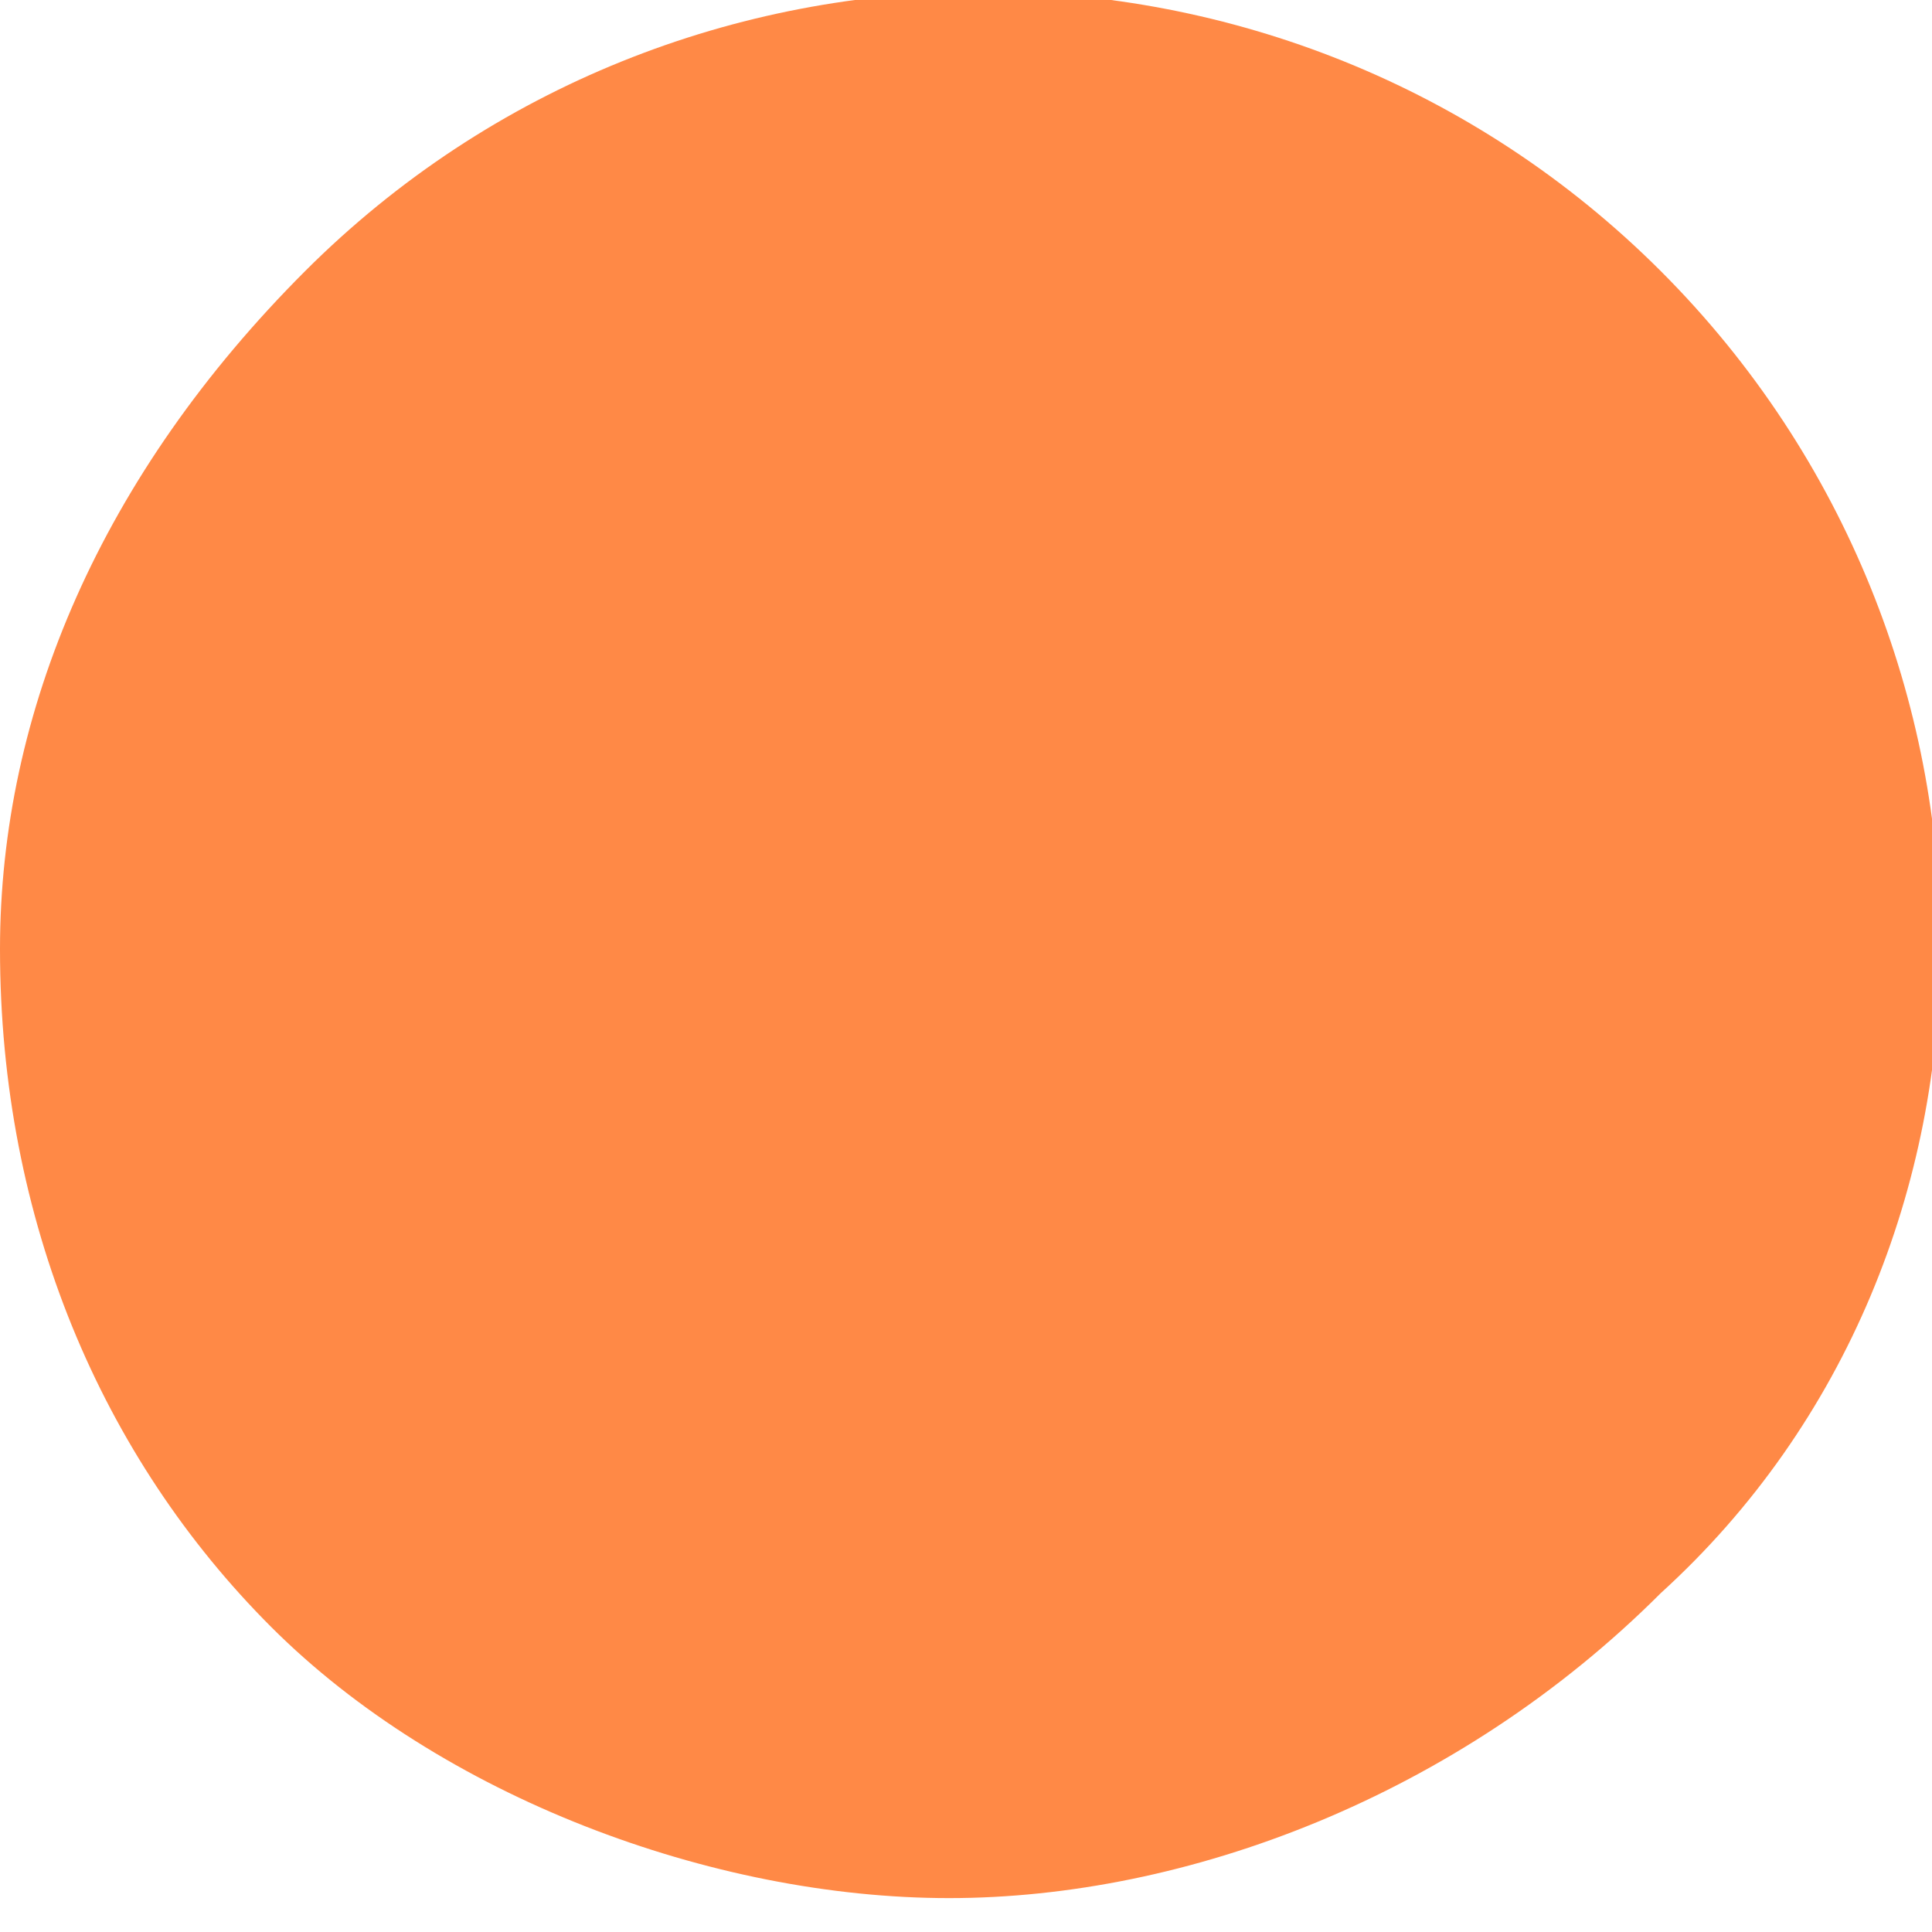<?xml version="1.0" encoding="utf-8"?>
<!-- Generator: Adobe Illustrator 21.0.0, SVG Export Plug-In . SVG Version: 6.00 Build 0)  -->
<svg version="1.1" id="Layer_1" xmlns="http://www.w3.org/2000/svg" xmlns:xlink="http://www.w3.org/1999/xlink" x="0px" y="0px"
	 viewBox="0 0 5.7 5.7" style="enable-background:new 0 0 5.7 5.7;" xml:space="preserve">
<style type="text/css">
	.st0{fill:#FF8946;}
</style>
<path class="st0" d="M4.9,0.8L4.9,0.8c-1.1-1.1-2.9-1.1-4,0C0.3,1.4,0,2.1,0,2.8c0,0.8,0.3,1.5,0.8,2c0,0,0,0,0,0
	c0.5,0.5,1.3,0.8,2,0.8c0.7,0,1.5-0.3,2.1-0.9C6,3.7,6,1.9,4.9,0.8z"/>
</svg>
